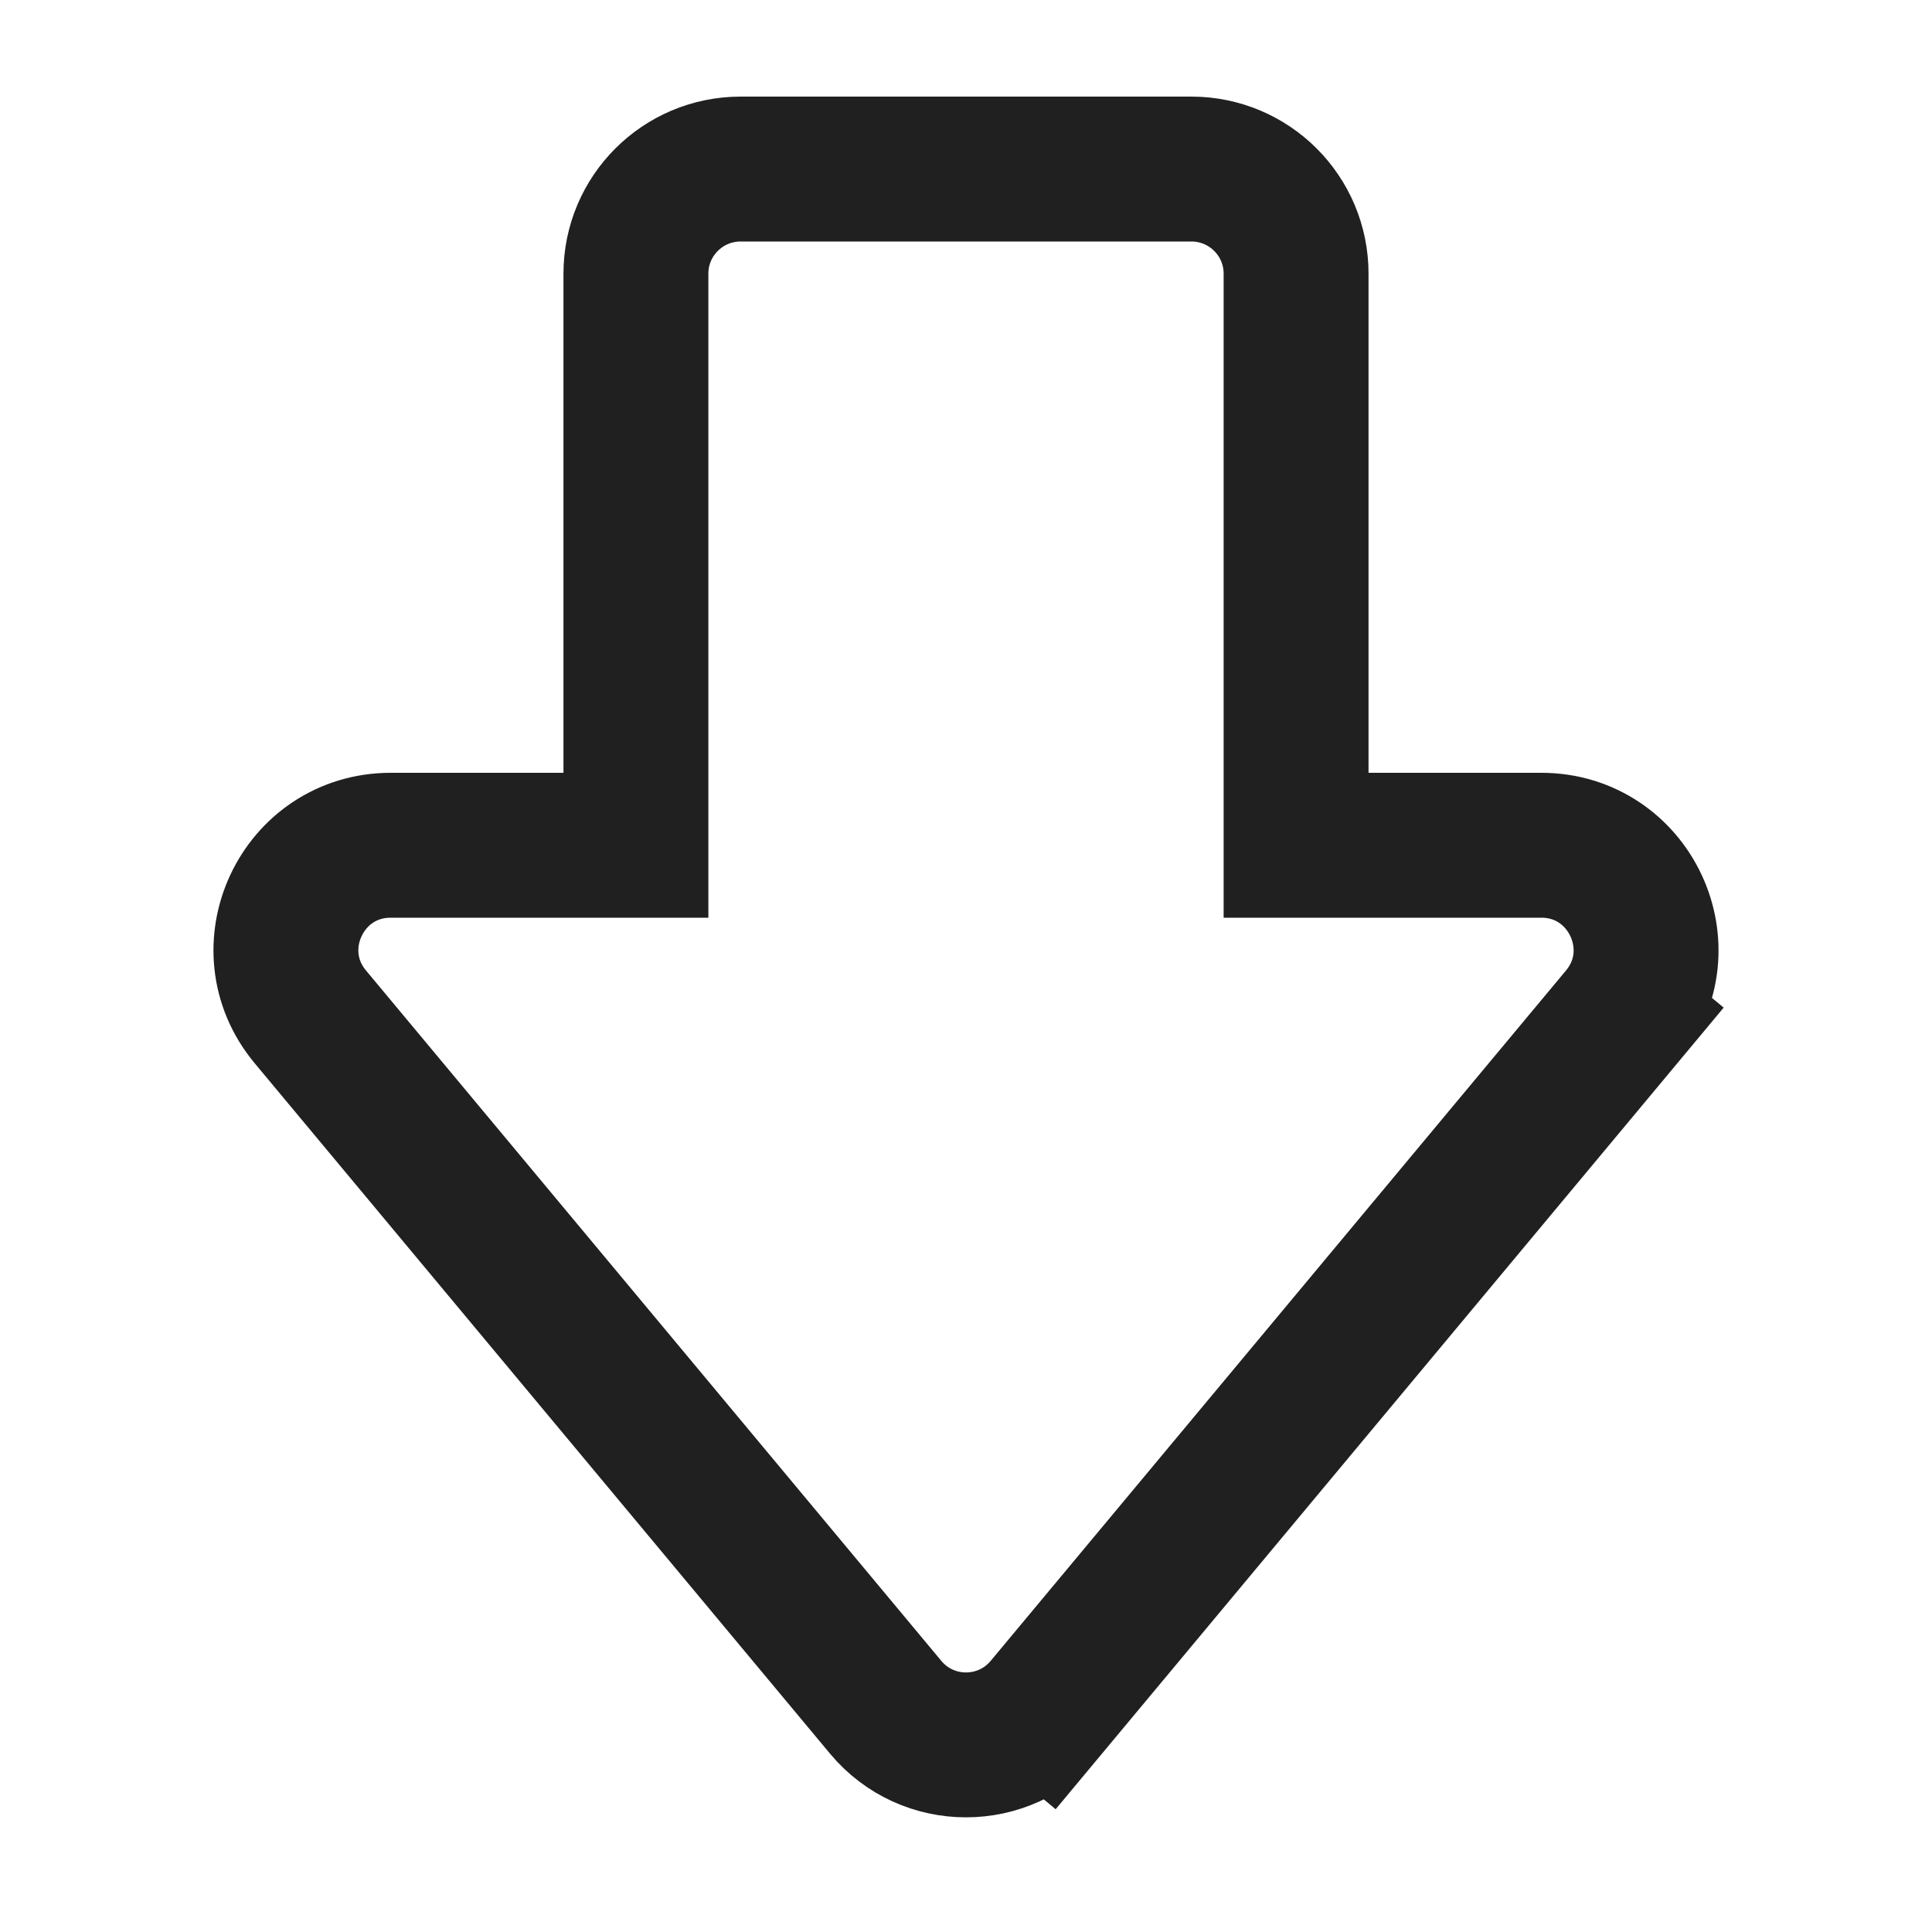 <svg
  width="20"
  height="20"
  viewBox="0 0 20 20"
  fill="none"
  xmlns="http://www.w3.org/2000/svg"
  data-fui-icon="true"
>
  <path
    d="M16.787 10.527L16.211 10.047L16.787 10.527C17.375 9.821 16.873 8.75 15.955 8.75L13.417 8.75L13.417 2.833C13.417 2.235 12.932 1.75 12.333 1.75L7.667 1.75C7.068 1.75 6.583 2.235 6.583 2.833L6.583 8.75L4.045 8.75C3.126 8.75 2.625 9.821 3.213 10.527L9.168 17.673C9.601 18.193 10.399 18.193 10.832 17.673L10.256 17.193L10.832 17.673L16.787 10.527Z"
    stroke="currentColor"
    stroke-opacity=".875"
    stroke-width="1.5"
  />
</svg>
